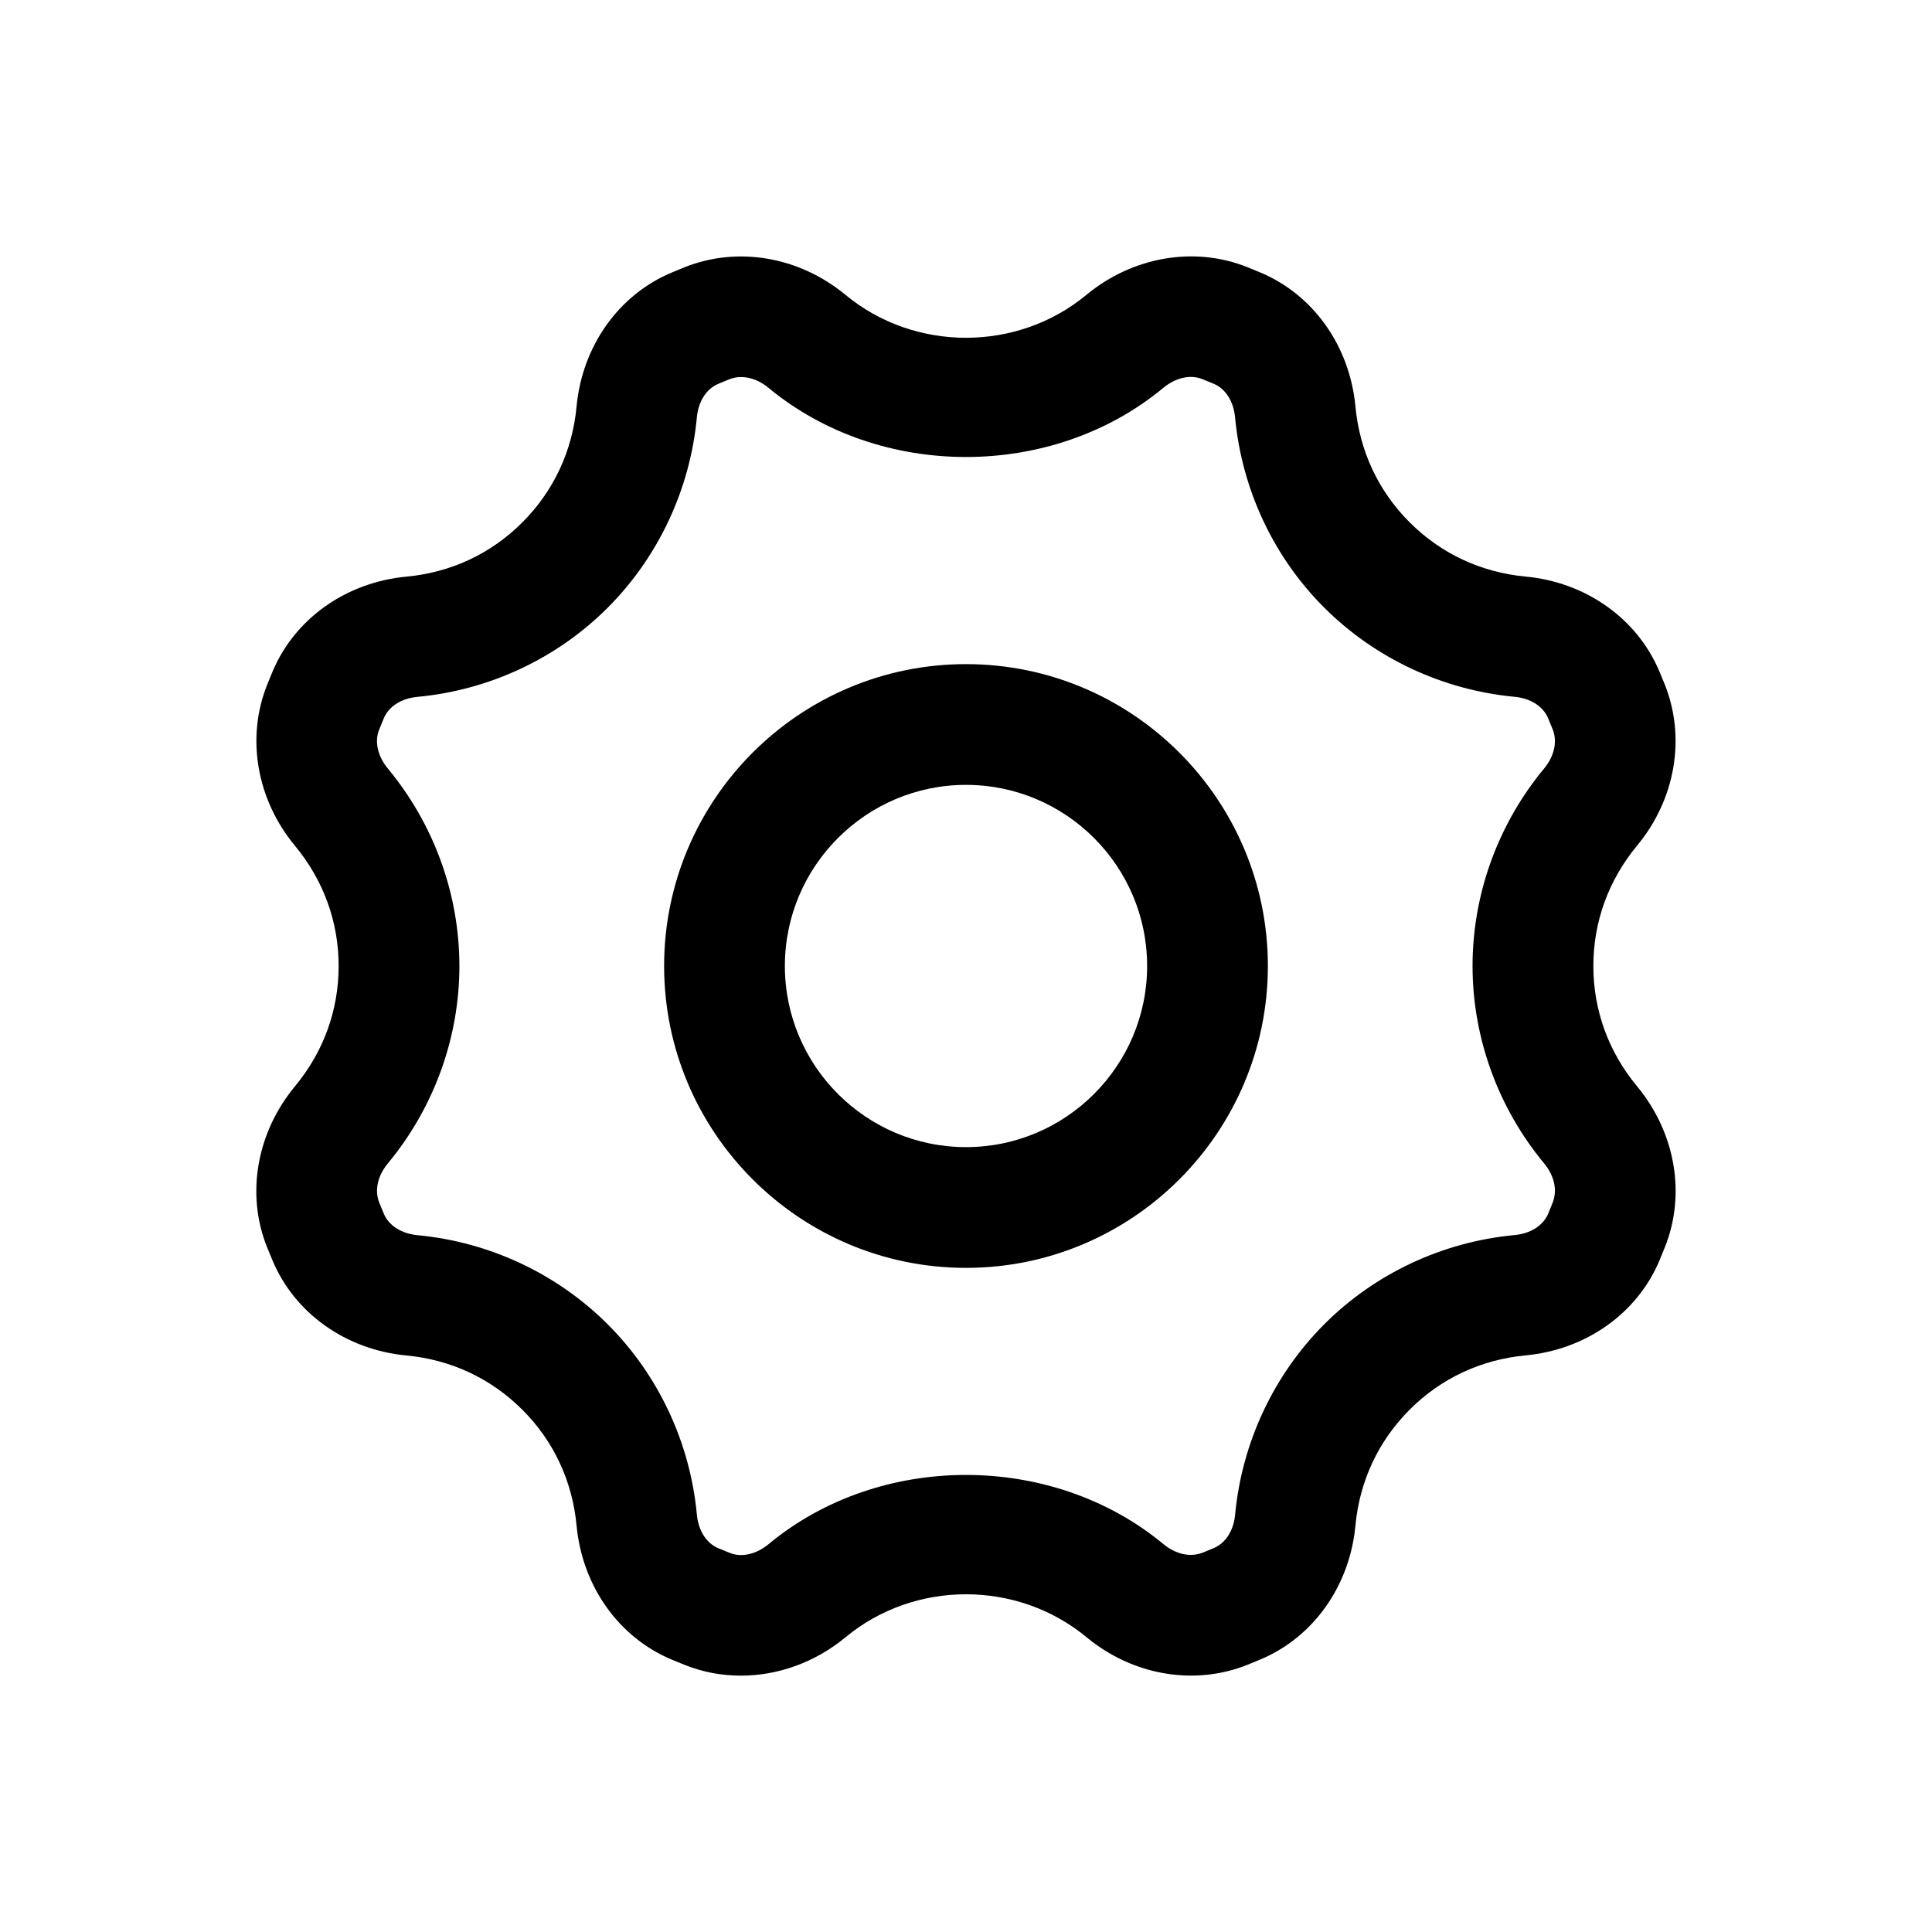 <svg width="32" height="32" viewBox="0 0 32 32" fill="none" xmlns="http://www.w3.org/2000/svg">
<g id="AisSettings">
<g id="Vector">
<path d="M16 11C13.243 11 11 13.243 11 16C11 18.757 13.243 21 16 21C18.757 21 21 18.757 21 16C21 13.243 18.757 11 16 11ZM16 19C14.346 19 13 17.654 13 16C13 14.346 14.346 13 16 13C17.654 13 19 14.346 19 16C19 17.654 17.654 19 16 19Z" fill="black"/>
<path d="M27.116 17.994C26.642 17.423 26.391 16.733 26.391 16C26.391 15.267 26.642 14.577 27.117 14.004C27.75 13.239 27.926 12.22 27.574 11.337L27.486 11.124C27.118 10.246 26.268 9.644 25.27 9.55C24.531 9.481 23.867 9.17 23.348 8.651C22.829 8.133 22.519 7.469 22.45 6.731C22.356 5.732 21.754 4.882 20.877 4.514L20.657 4.424C19.783 4.074 18.761 4.25 17.994 4.884C16.851 5.831 15.15 5.832 14.004 4.884C13.239 4.251 12.219 4.074 11.337 4.427L11.124 4.515C10.246 4.883 9.644 5.733 9.55 6.731C9.481 7.47 9.17 8.134 8.651 8.653C8.133 9.172 7.469 9.482 6.731 9.551C5.732 9.645 4.882 10.247 4.514 11.124L4.424 11.344C4.074 12.221 4.25 13.24 4.884 14.007C5.358 14.578 5.609 15.268 5.609 16.001C5.609 16.734 5.358 17.424 4.883 17.996C4.25 18.761 4.073 19.78 4.421 20.652L4.514 20.877C4.881 21.753 5.73 22.356 6.73 22.451C7.469 22.52 8.133 22.831 8.652 23.35C9.171 23.868 9.481 24.532 9.55 25.27C9.644 26.269 10.246 27.119 11.123 27.487L11.343 27.577C11.641 27.696 11.955 27.754 12.272 27.754C12.884 27.754 13.501 27.535 14.006 27.117C15.149 26.17 16.85 26.169 17.996 27.117C18.761 27.75 19.78 27.927 20.663 27.574L20.876 27.486C21.754 27.118 22.356 26.268 22.45 25.27C22.519 24.531 22.83 23.867 23.349 23.348C23.867 22.829 24.531 22.519 25.271 22.449C26.27 22.355 27.119 21.752 27.486 20.877L27.576 20.657C27.927 19.779 27.75 18.76 27.116 17.994ZM25.576 19.27C25.745 19.474 25.799 19.715 25.716 19.922L25.643 20.102C25.56 20.299 25.351 20.433 25.083 20.457C23.892 20.569 22.773 21.094 21.935 21.933C21.097 22.772 20.571 23.891 20.458 25.083C20.434 25.35 20.301 25.559 20.102 25.642L19.917 25.718C19.715 25.797 19.474 25.743 19.271 25.576C17.427 24.047 14.57 24.048 12.73 25.576C12.525 25.745 12.284 25.8 12.088 25.721L11.897 25.643C11.699 25.56 11.566 25.351 11.542 25.083C11.43 23.892 10.905 22.773 10.066 21.935C9.227 21.097 8.108 20.571 6.918 20.459C6.649 20.434 6.44 20.3 6.357 20.102L6.281 19.917C6.201 19.716 6.255 19.475 6.423 19.271C7.188 18.349 7.609 17.187 7.609 16C7.609 14.813 7.188 13.65 6.424 12.73C6.255 12.525 6.201 12.283 6.279 12.088L6.357 11.897C6.44 11.699 6.649 11.566 6.917 11.542C8.108 11.43 9.227 10.905 10.065 10.066C10.903 9.227 11.429 8.108 11.542 6.916C11.566 6.649 11.699 6.44 11.898 6.357L12.083 6.281C12.145 6.257 12.21 6.245 12.276 6.245C12.427 6.245 12.588 6.307 12.728 6.423C14.572 7.952 17.429 7.951 19.269 6.423C19.474 6.255 19.715 6.2 19.911 6.278L20.102 6.356C20.3 6.439 20.433 6.648 20.457 6.916C20.569 8.107 21.094 9.226 21.933 10.064C22.772 10.902 23.891 11.428 25.083 11.541C25.35 11.565 25.559 11.698 25.642 11.897L25.718 12.082C25.798 12.282 25.744 12.524 25.576 12.728C24.811 13.65 24.39 14.812 24.39 15.999C24.39 17.186 24.812 18.349 25.576 19.27Z" fill="black"/>
</g>
</g>
</svg>
